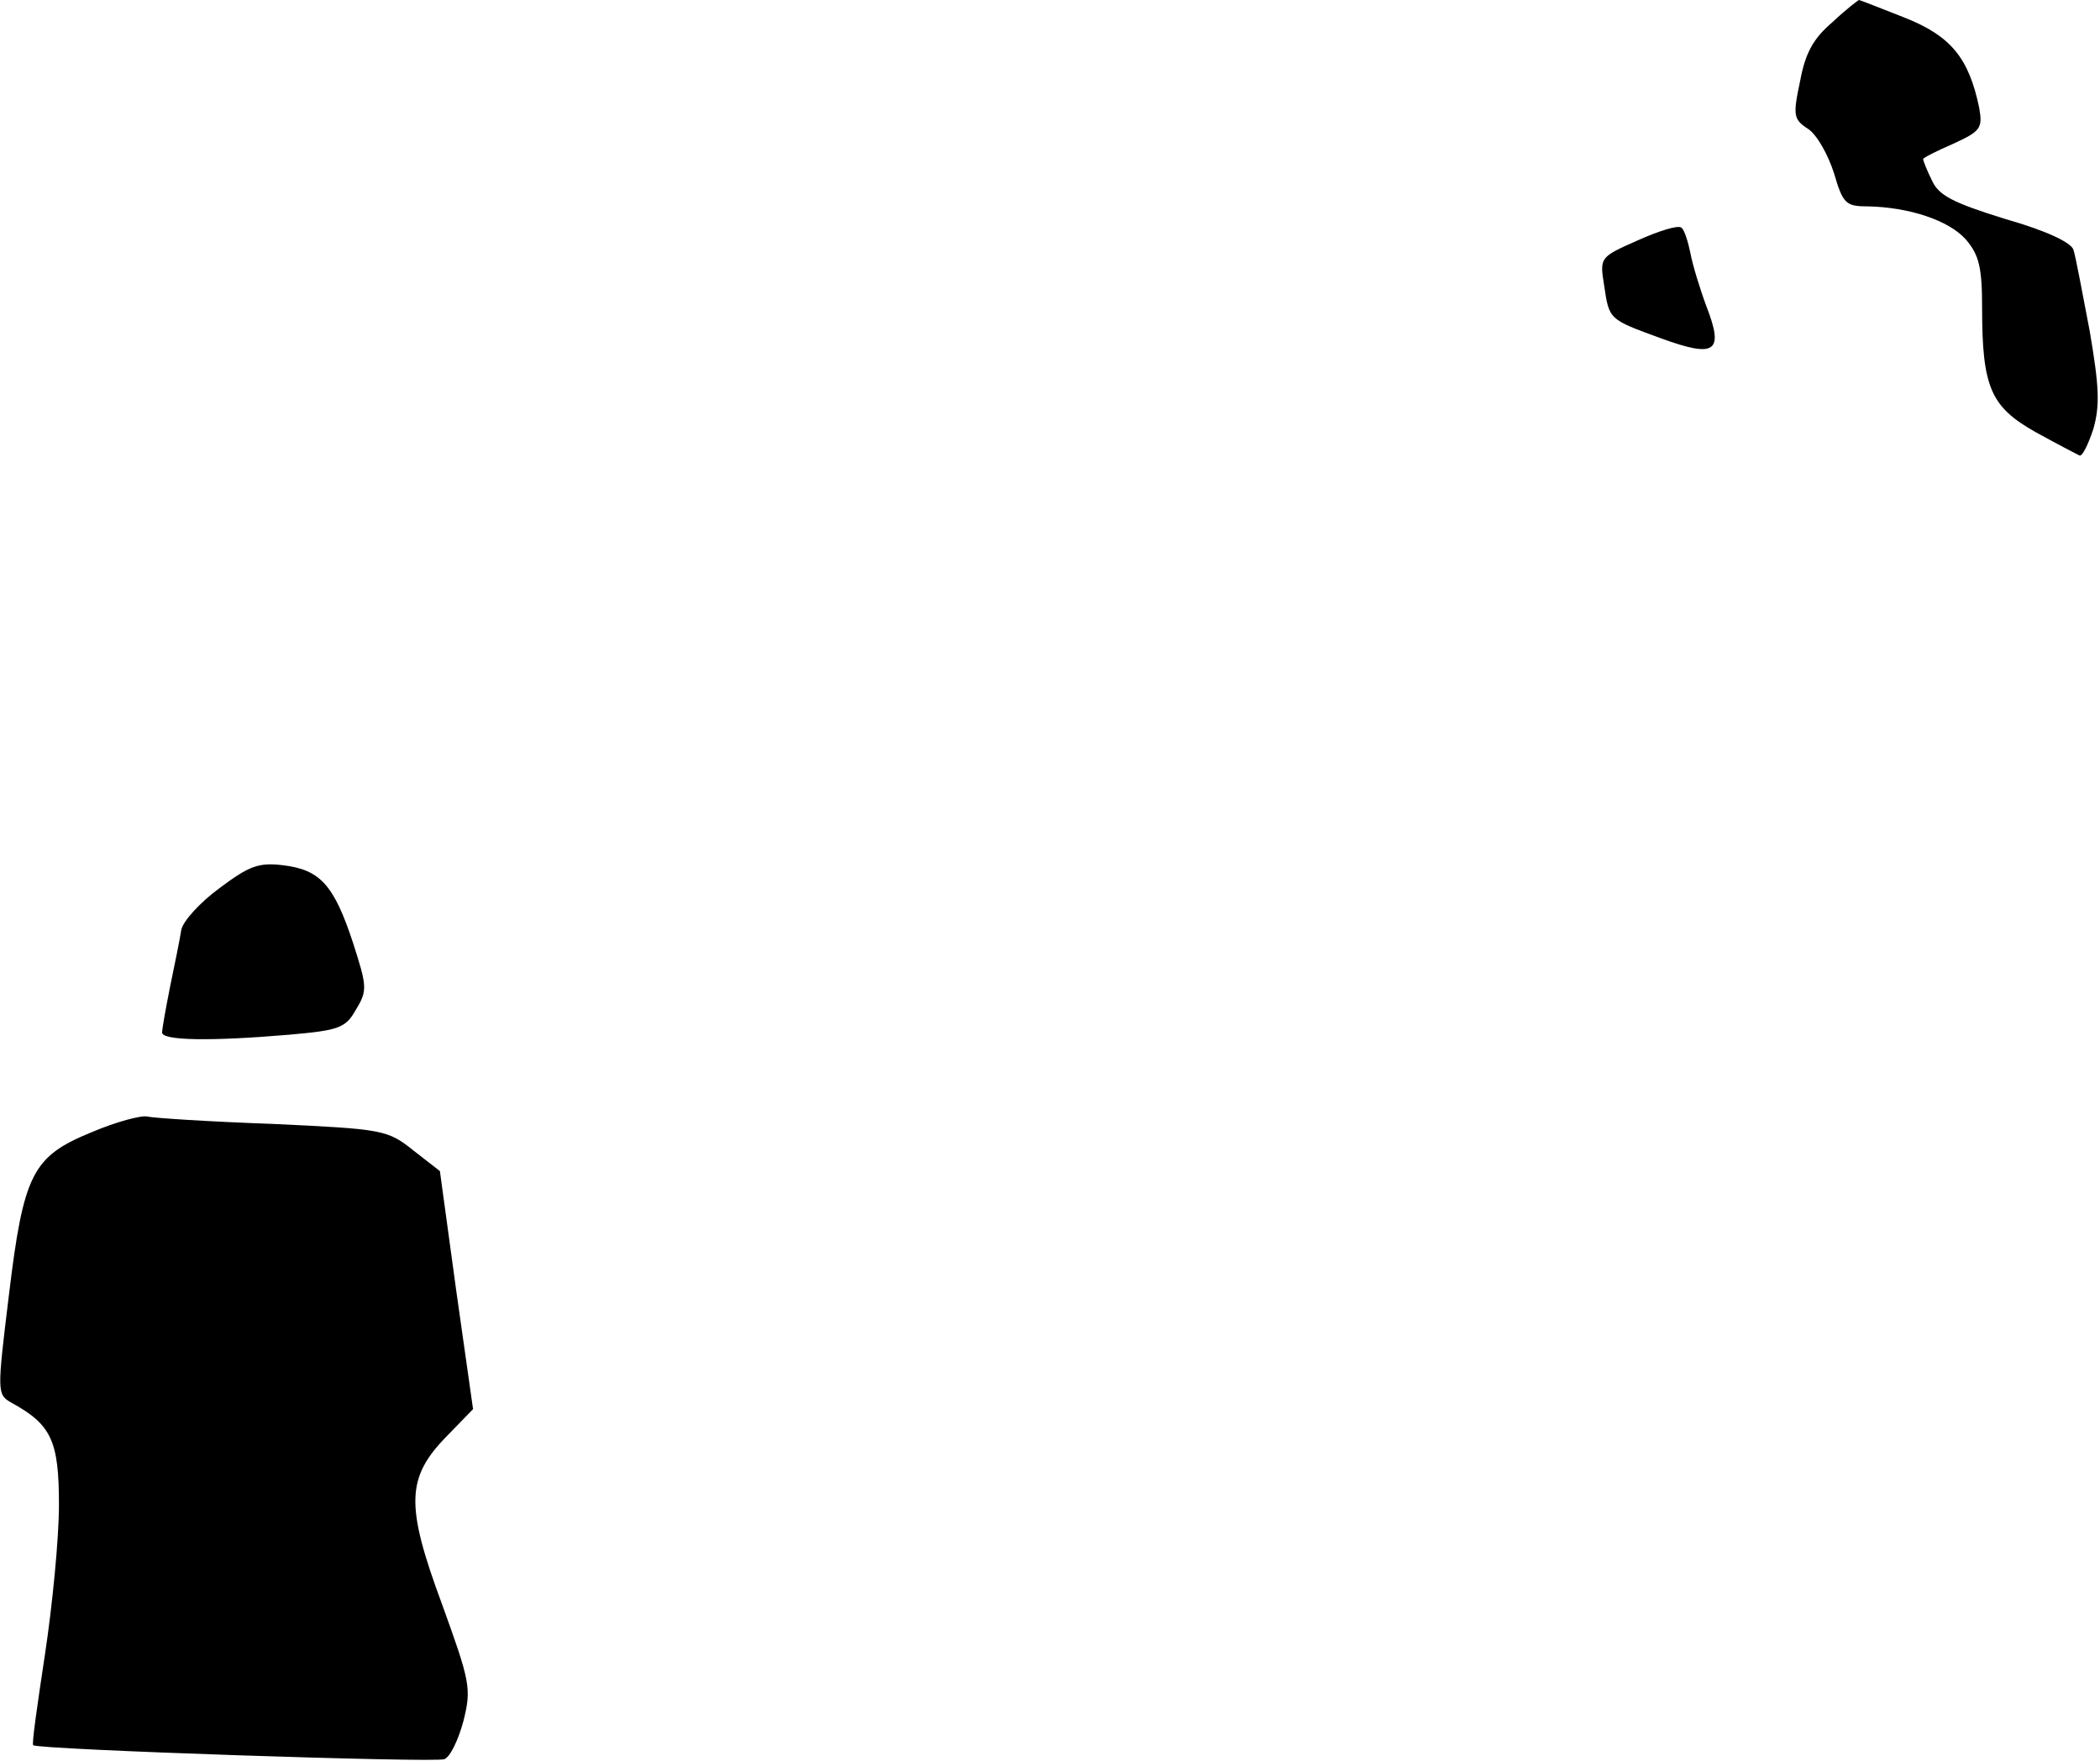 <?xml version="1.0" standalone="no"?>
<!DOCTYPE svg PUBLIC "-//W3C//DTD SVG 20010904//EN"
 "http://www.w3.org/TR/2001/REC-SVG-20010904/DTD/svg10.dtd">
<svg version="1.0" xmlns="http://www.w3.org/2000/svg"
 width="285pt" height="239pt" viewBox="0 0 285 239"
 preserveAspectRatio="xMidYMid meet">
<g transform="translate(0,239) scale(0.1,-0.1)"
fill="#000000" stroke="none">
<path fill="#000000" stroke="none" d="M2487 2360 c-26 -22 -37 -42 -44 -80
-10 -47 -9 -52 11 -65 12 -8 27 -35 35 -60 12 -41 16 -45 45 -45 57 -1 111
-19 134 -45 18 -21 22 -38 22 -93 0 -108 12 -134 72 -168 29 -16 56 -30 60
-32 4 -2 12 15 19 36 9 32 8 57 -5 133 -10 52 -19 101 -22 110 -3 10 -37 26
-93 42 -71 22 -90 32 -99 52 -7 14 -12 27 -12 29 0 2 18 11 41 21 37 17 40 21
35 49 -14 67 -38 97 -101 122 -33 13 -61 24 -62 24 -1 0 -18 -13 -36 -30z"/>
<path fill="#000000" stroke="none" d="M2223 2064 c-52 -23 -52 -23 -46 -61 7
-47 6 -46 77 -72 74 -27 86 -19 62 43 -9 24 -19 57 -22 73 -3 15 -8 31 -12 34
-4 4 -30 -4 -59 -17z"/>
<path fill="#000000" stroke="none" d="M298 1185 c-26 -19 -50 -45 -52 -57 -2
-13 -9 -47 -15 -76 -6 -30 -11 -58 -11 -63 0 -11 66 -12 172 -3 68 6 77 9 91
34 16 26 15 32 -4 91 -26 79 -45 99 -95 105 -33 4 -46 -1 -86 -31z"/>
<path fill="#000000" stroke="none" d="M125 854 c-81 -33 -93 -56 -113 -222
-16 -131 -16 -134 3 -145 55 -30 65 -52 65 -139 0 -46 -9 -137 -19 -203 -10
-66 -18 -121 -16 -123 6 -6 545 -24 558 -19 8 3 19 26 26 52 11 44 9 53 -29
158 -50 135 -49 172 7 229 l35 36 -23 162 -22 161 -36 28 c-35 28 -41 29 -191
36 -85 3 -162 8 -170 10 -8 2 -42 -7 -75 -21z"/>
</g>
</svg>
